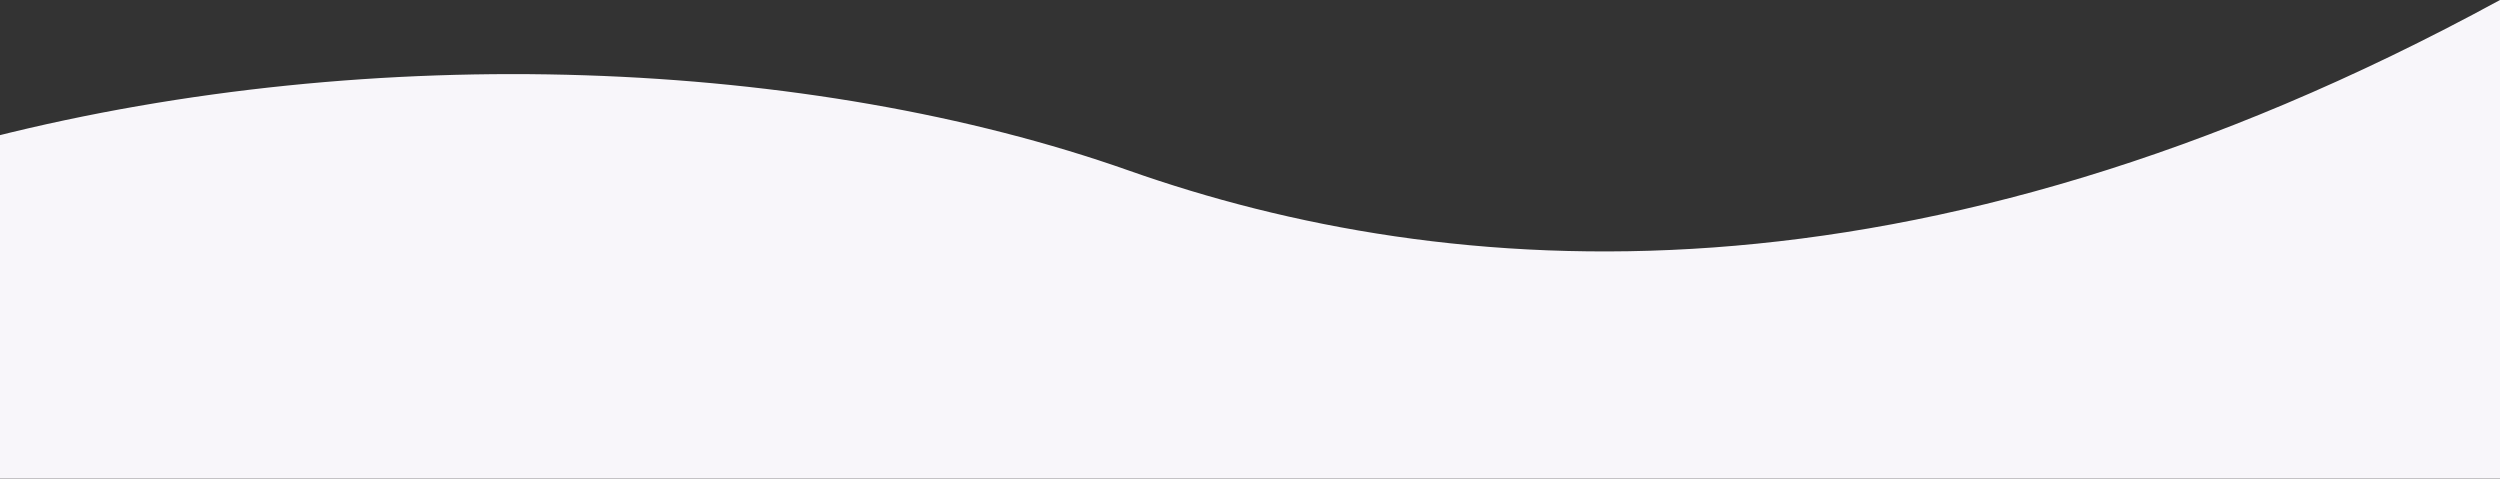 <svg width="1679" height="322" viewBox="0 0 1679 322" fill="none" xmlns="http://www.w3.org/2000/svg">
<rect x="0" y="0" width="1679" height="322" fill="#333333" stroke="none"/>
<path d="M758 114.5C972 189.999 1284.5 215 1679 0V321.5H-5V92C252.5 27 544 39.001 758 114.5Z" fill="#F8F6FA"/>
</svg>
